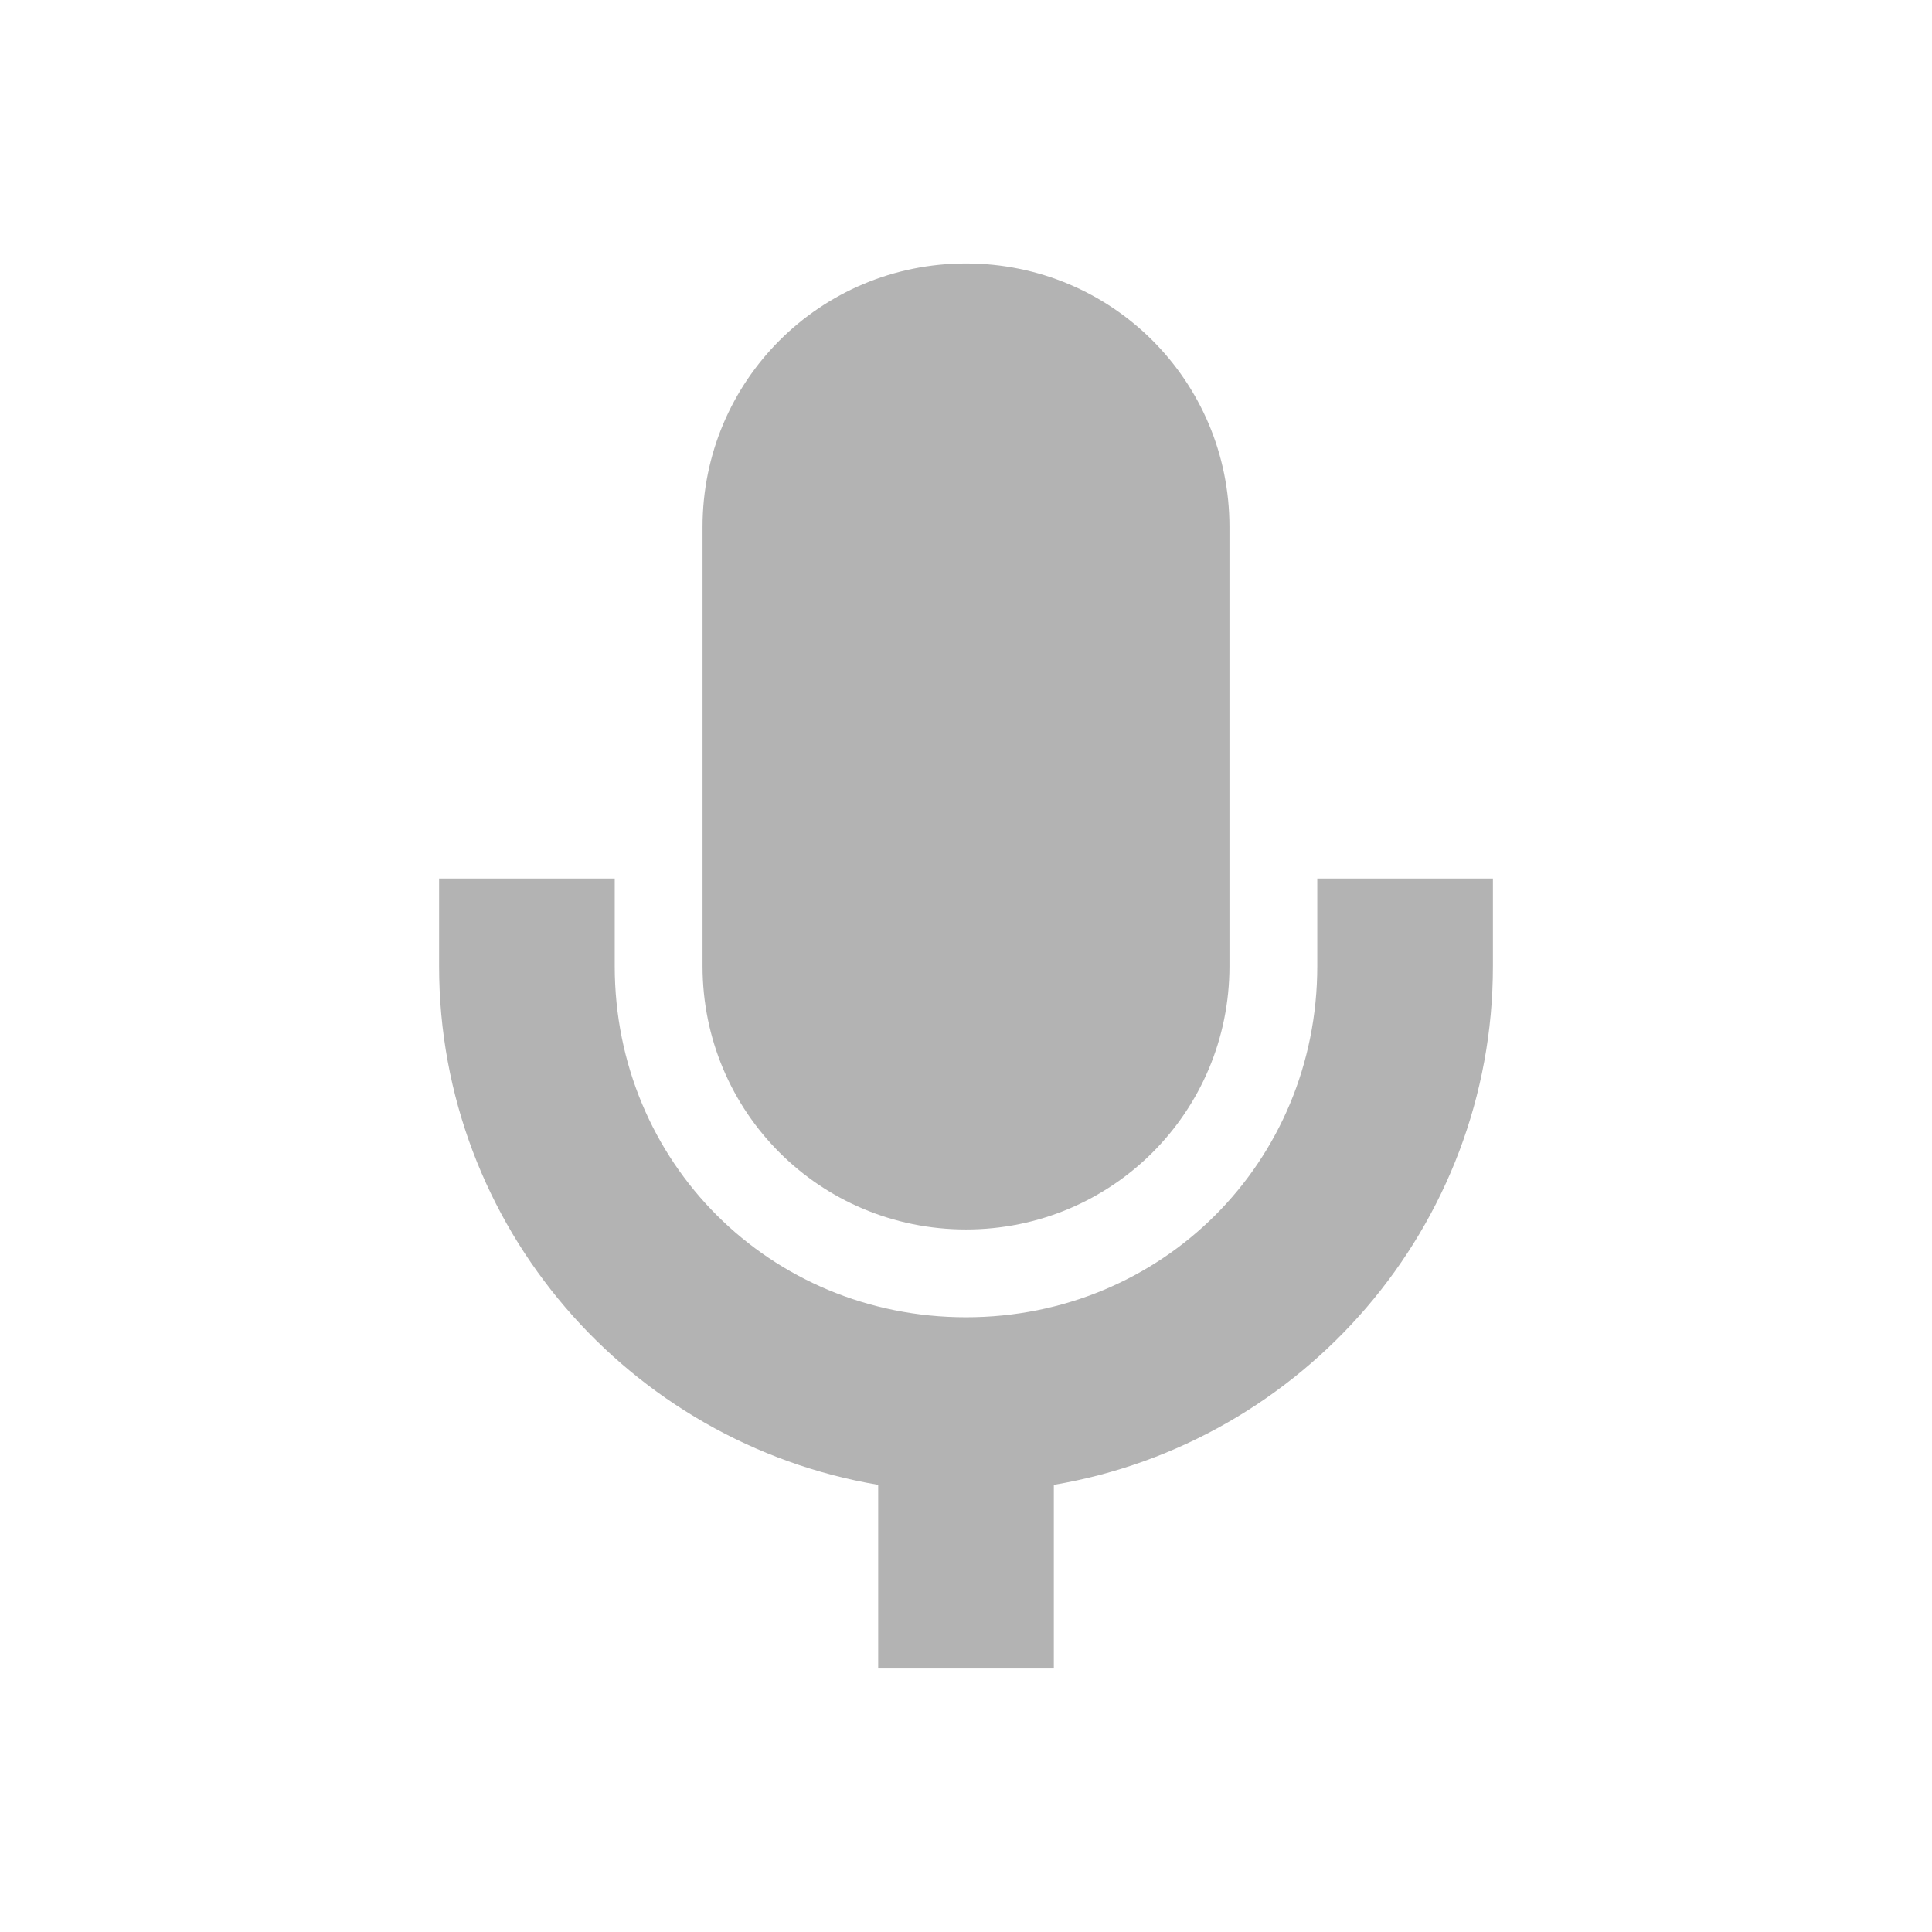 <?xml version="1.0" encoding="UTF-8" standalone="no"?>
<!--Created with Inkscape (http://www.inkscape.org/)-->
<svg id="svg7384" xmlns:rdf="http://www.w3.org/1999/02/22-rdf-syntax-ns#" style="enable-background:new" xmlns="http://www.w3.org/2000/svg" xmlns:osb="http://www.openswatchbook.org/uri/2009/osb" height="22" width="22" version="1.1" xmlns:cc="http://creativecommons.org/ns#" xmlns:dc="http://purl.org/dc/elements/1.1/">
    <title id="title8473">
        Paper Symbolic Icon Theme
    </title>
    <defs id="defs7386">
        <filter id="filter7554" style="color-interpolation-filters:sRGB">
            <feBlend id="feBlend7556" in2="BackgroundImage" mode="darken"/>
        </filter>
    </defs>
    <g id="layer10" transform="translate(-385 125)" filter="url(#filter7554)">
        <path id="path4150" opacity=".3" style="color:#bebebe" d="m396-122c-1.662 0-3 1.338-3 3v5.002c0 1.662 1.338 2.998 3 2.998s3-1.336 3-2.998v-5.002c0-1.662-1.338-3-3-3zm-6 7.004v0.998c0 2.965 2.168 5.428 5 5.906v2.092h2v-2.092c2.832-0.479 5-2.941 5-5.906v-0.998h-2v0.998c0 2.233-1.767 3.998-4 3.998s-4-1.765-4-3.998v-0.998h-2z"/>
    </g>
</svg>
